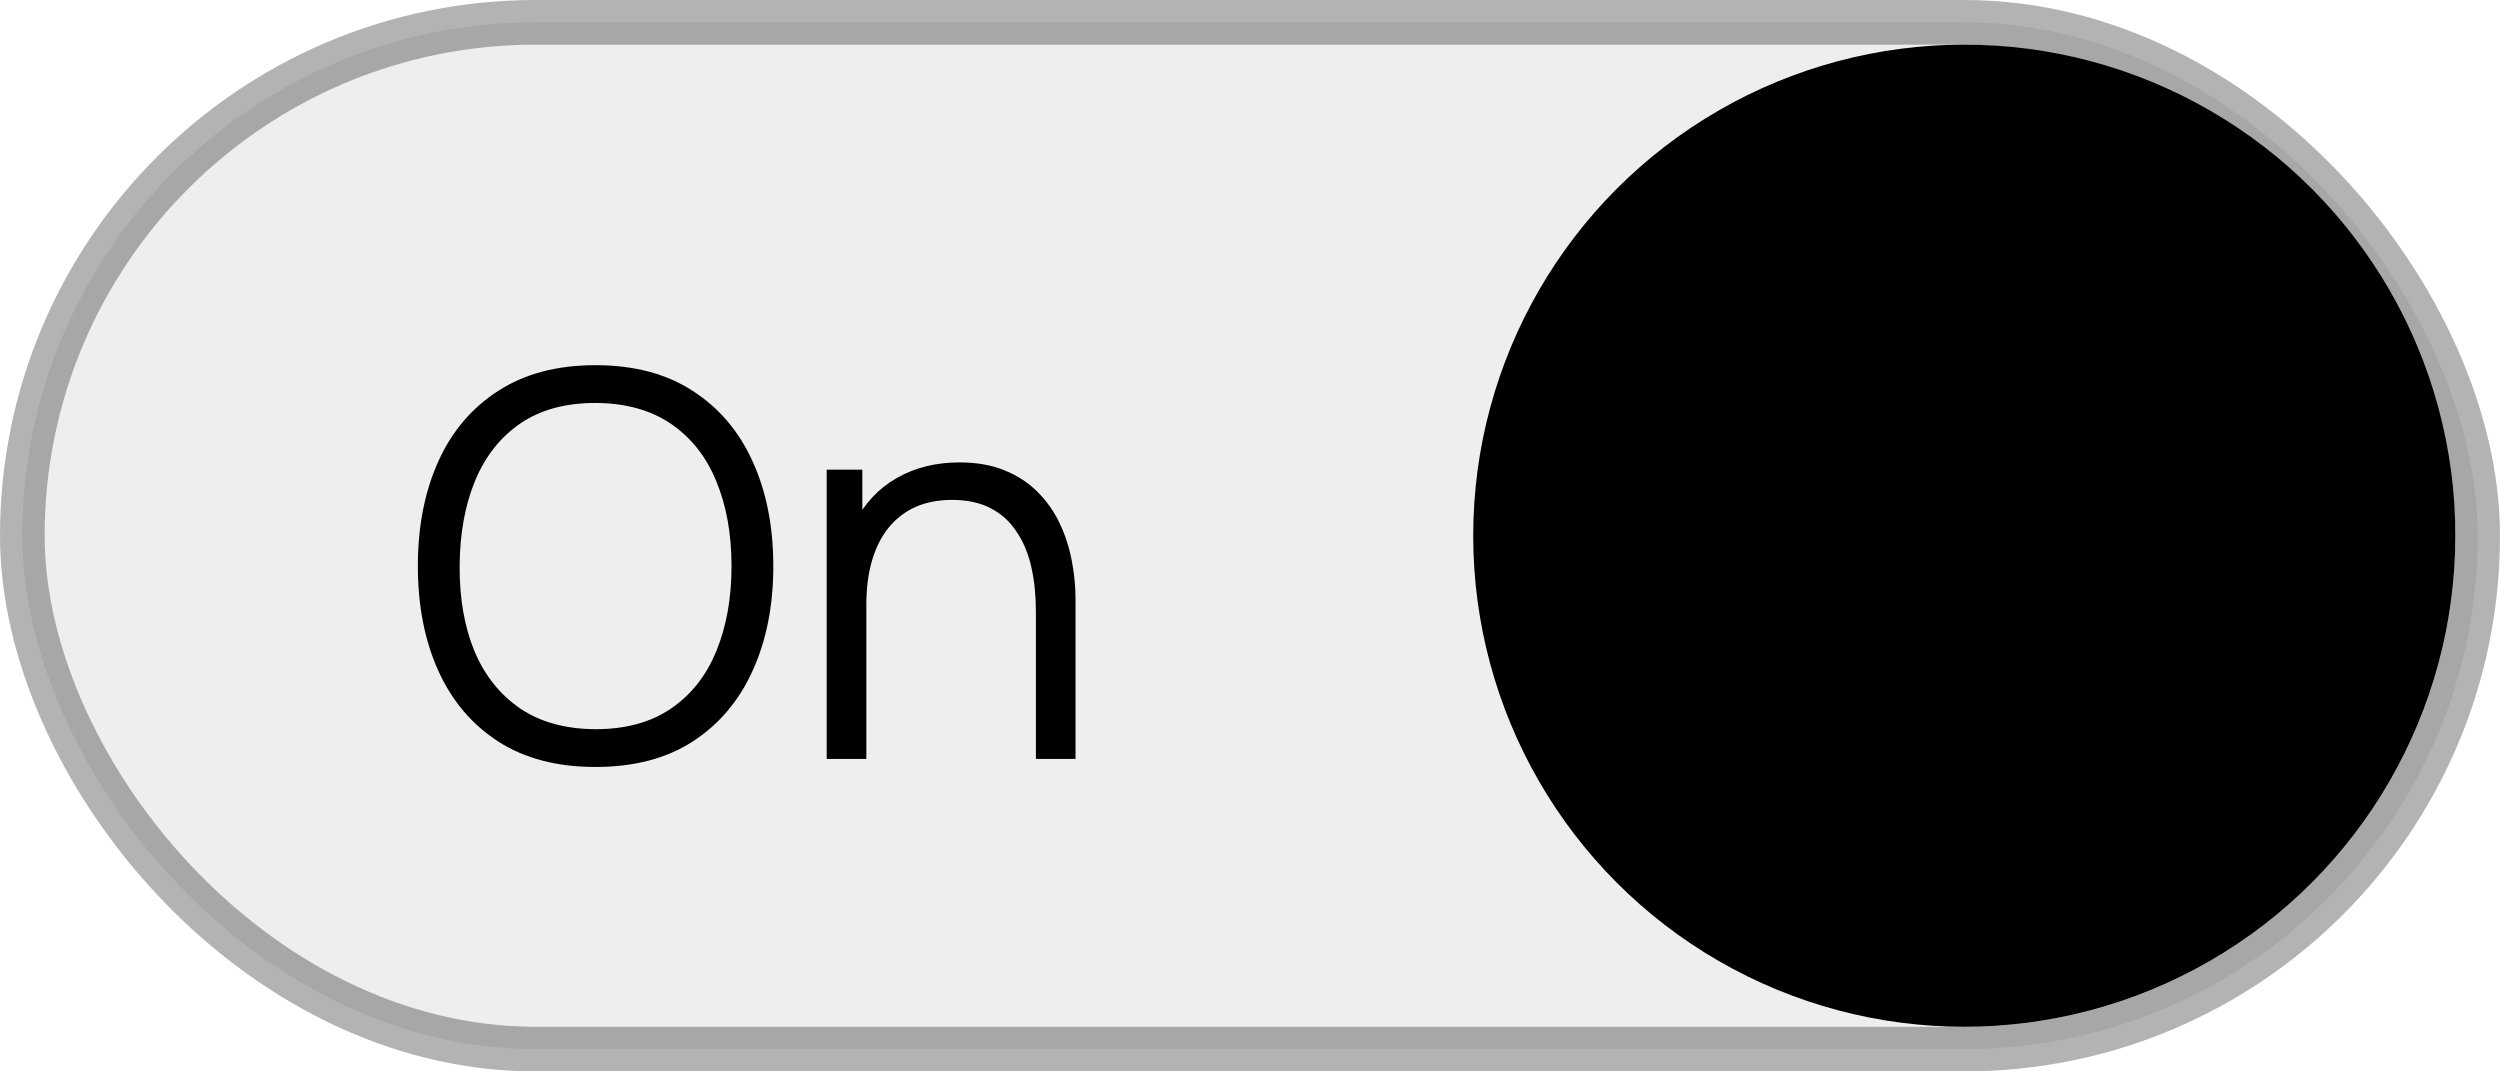 <svg width="56" height="24" viewBox="0 0 56 24" fill="none" xmlns="http://www.w3.org/2000/svg">
<rect opacity="0.3" x="0.5" y="0.5" width="55" height="23" rx="11.5" fill="#C4C4C4" stroke="black"/>
<circle cx="44" cy="12" r="11" fill="black"/>
<path d="M13.338 17.18C12.478 17.18 11.752 16.99 11.16 16.61C10.568 16.226 10.12 15.696 9.816 15.02C9.512 14.344 9.36 13.564 9.36 12.68C9.36 11.796 9.512 11.016 9.816 10.34C10.12 9.664 10.568 9.136 11.16 8.756C11.752 8.372 12.478 8.18 13.338 8.18C14.202 8.18 14.928 8.372 15.516 8.756C16.108 9.136 16.556 9.664 16.86 10.34C17.168 11.016 17.322 11.796 17.322 12.68C17.322 13.564 17.168 14.344 16.86 15.02C16.556 15.696 16.108 16.226 15.516 16.61C14.928 16.99 14.202 17.18 13.338 17.18ZM13.338 16.334C14.014 16.334 14.578 16.18 15.03 15.872C15.482 15.564 15.82 15.136 16.044 14.588C16.272 14.036 16.386 13.4 16.386 12.68C16.386 11.96 16.272 11.326 16.044 10.778C15.82 10.23 15.482 9.802 15.03 9.494C14.578 9.186 14.014 9.03 13.338 9.026C12.662 9.026 12.1 9.18 11.652 9.488C11.204 9.796 10.866 10.226 10.638 10.778C10.414 11.326 10.3 11.96 10.296 12.68C10.292 13.4 10.402 14.034 10.626 14.582C10.854 15.126 11.194 15.554 11.646 15.866C12.098 16.174 12.662 16.33 13.338 16.334ZM23.204 17V13.694C23.204 13.334 23.17 13.004 23.102 12.704C23.034 12.4 22.924 12.136 22.772 11.912C22.624 11.684 22.43 11.508 22.19 11.384C21.954 11.26 21.666 11.198 21.326 11.198C21.014 11.198 20.738 11.252 20.498 11.36C20.262 11.468 20.062 11.624 19.898 11.828C19.738 12.028 19.616 12.272 19.532 12.56C19.448 12.848 19.406 13.176 19.406 13.544L18.782 13.406C18.782 12.742 18.898 12.184 19.13 11.732C19.362 11.28 19.682 10.938 20.09 10.706C20.498 10.474 20.966 10.358 21.494 10.358C21.882 10.358 22.22 10.418 22.508 10.538C22.8 10.658 23.046 10.82 23.246 11.024C23.45 11.228 23.614 11.462 23.738 11.726C23.862 11.986 23.952 12.264 24.008 12.56C24.064 12.852 24.092 13.144 24.092 13.436V17H23.204ZM18.518 17V10.52H19.316V12.116H19.406V17H18.518Z" fill="black"/>
</svg>

